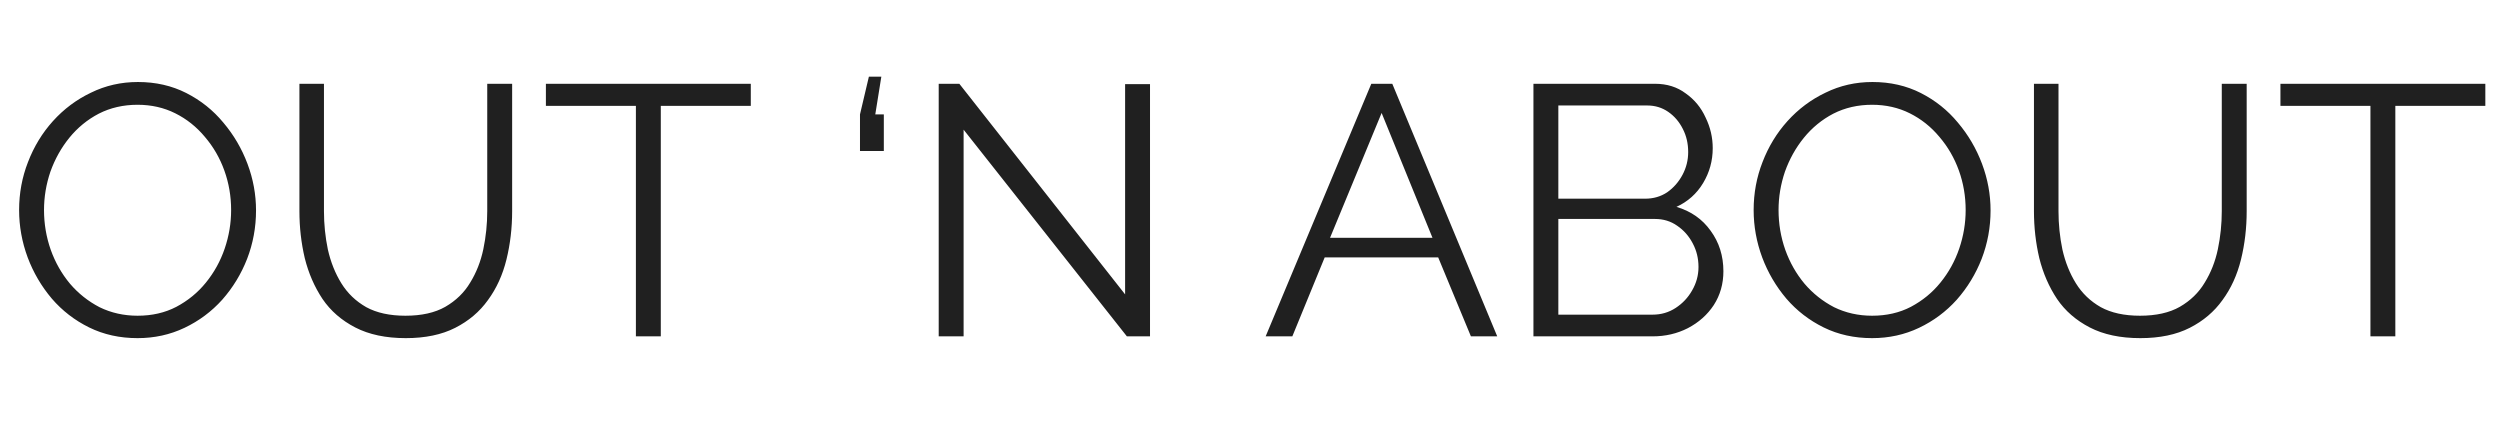<svg width="253" height="43" viewBox="0 0 253 43" fill="none" xmlns="http://www.w3.org/2000/svg">
<path d="M13.922 34.219C12.122 34.219 10.49 33.859 9.026 33.139C7.562 32.419 6.302 31.447 5.246 30.223C4.19 28.975 3.374 27.583 2.798 26.047C2.222 24.487 1.934 22.891 1.934 21.259C1.934 19.555 2.234 17.935 2.834 16.399C3.434 14.839 4.274 13.459 5.354 12.259C6.458 11.035 7.742 10.075 9.206 9.379C10.67 8.659 12.254 8.299 13.958 8.299C15.758 8.299 17.39 8.671 18.854 9.415C20.318 10.159 21.566 11.155 22.598 12.403C23.654 13.651 24.47 15.043 25.046 16.579C25.622 18.115 25.91 19.687 25.91 21.295C25.91 22.999 25.61 24.631 25.01 26.191C24.41 27.727 23.57 29.107 22.49 30.331C21.41 31.531 20.138 32.479 18.674 33.175C17.21 33.871 15.626 34.219 13.922 34.219ZM4.454 21.259C4.454 22.651 4.682 23.995 5.138 25.291C5.594 26.563 6.242 27.703 7.082 28.711C7.922 29.695 8.918 30.487 10.07 31.087C11.246 31.663 12.53 31.951 13.922 31.951C15.386 31.951 16.694 31.651 17.846 31.051C19.022 30.427 20.018 29.611 20.834 28.603C21.674 27.571 22.31 26.419 22.742 25.147C23.174 23.875 23.39 22.579 23.39 21.259C23.39 19.867 23.162 18.535 22.706 17.263C22.25 15.991 21.59 14.851 20.726 13.843C19.886 12.835 18.89 12.043 17.738 11.467C16.586 10.891 15.314 10.603 13.922 10.603C12.482 10.603 11.174 10.903 9.998 11.503C8.846 12.103 7.85 12.919 7.01 13.951C6.194 14.959 5.558 16.099 5.102 17.371C4.67 18.643 4.454 19.939 4.454 21.259ZM41.065 34.219C39.049 34.219 37.345 33.859 35.953 33.139C34.561 32.419 33.457 31.459 32.641 30.259C31.825 29.035 31.225 27.655 30.841 26.119C30.481 24.583 30.301 22.999 30.301 21.367V8.479H32.785V21.367C32.785 22.687 32.917 23.983 33.181 25.255C33.469 26.527 33.925 27.667 34.549 28.675C35.173 29.683 36.013 30.487 37.069 31.087C38.125 31.663 39.445 31.951 41.029 31.951C42.661 31.951 44.005 31.651 45.061 31.051C46.141 30.427 46.981 29.611 47.581 28.603C48.205 27.595 48.649 26.467 48.913 25.219C49.177 23.947 49.309 22.663 49.309 21.367V8.479H51.829V21.367C51.829 23.071 51.637 24.703 51.253 26.263C50.869 27.823 50.245 29.191 49.381 30.367C48.541 31.543 47.437 32.479 46.069 33.175C44.701 33.871 43.033 34.219 41.065 34.219ZM75.981 10.711H66.873V34.039H64.353V10.711H55.245V8.479H75.981V10.711ZM89.191 7.759L88.579 11.575H89.443V15.283H87.031V11.575L87.931 7.759H89.191ZM97.517 13.123V34.039H94.997V8.479H97.085L113.861 29.791V8.515H116.381V34.039H114.041L97.517 13.123ZM138.776 8.479H140.9L151.52 34.039H148.856L145.544 26.047H134.06L130.784 34.039H128.084L138.776 8.479ZM144.968 24.067L139.82 11.431L134.6 24.067H144.968ZM174.408 27.451C174.408 28.723 174.084 29.863 173.436 30.871C172.788 31.855 171.912 32.635 170.808 33.211C169.728 33.763 168.54 34.039 167.244 34.039H155.184V8.479H167.496C168.696 8.479 169.728 8.803 170.592 9.451C171.48 10.075 172.152 10.891 172.608 11.899C173.088 12.883 173.328 13.915 173.328 14.995C173.328 16.267 173.004 17.443 172.356 18.523C171.708 19.603 170.808 20.407 169.656 20.935C171.12 21.367 172.272 22.171 173.112 23.347C173.976 24.523 174.408 25.891 174.408 27.451ZM171.888 27.019C171.888 26.155 171.696 25.363 171.312 24.643C170.928 23.899 170.4 23.299 169.728 22.843C169.08 22.387 168.336 22.159 167.496 22.159H157.704V31.843H167.244C168.108 31.843 168.888 31.615 169.584 31.159C170.28 30.703 170.832 30.115 171.24 29.395C171.672 28.651 171.888 27.859 171.888 27.019ZM157.704 10.675V20.107H166.488C167.328 20.107 168.072 19.891 168.72 19.459C169.368 19.003 169.884 18.415 170.268 17.695C170.652 16.975 170.844 16.207 170.844 15.391C170.844 14.527 170.664 13.747 170.304 13.051C169.944 12.331 169.452 11.755 168.828 11.323C168.204 10.891 167.496 10.675 166.704 10.675H157.704ZM189.457 34.219C187.657 34.219 186.025 33.859 184.561 33.139C183.097 32.419 181.837 31.447 180.781 30.223C179.725 28.975 178.909 27.583 178.333 26.047C177.757 24.487 177.469 22.891 177.469 21.259C177.469 19.555 177.769 17.935 178.369 16.399C178.969 14.839 179.809 13.459 180.889 12.259C181.993 11.035 183.277 10.075 184.741 9.379C186.205 8.659 187.789 8.299 189.493 8.299C191.293 8.299 192.925 8.671 194.389 9.415C195.853 10.159 197.101 11.155 198.133 12.403C199.189 13.651 200.005 15.043 200.581 16.579C201.157 18.115 201.445 19.687 201.445 21.295C201.445 22.999 201.145 24.631 200.545 26.191C199.945 27.727 199.105 29.107 198.025 30.331C196.945 31.531 195.673 32.479 194.209 33.175C192.745 33.871 191.161 34.219 189.457 34.219ZM179.989 21.259C179.989 22.651 180.217 23.995 180.673 25.291C181.129 26.563 181.777 27.703 182.617 28.711C183.457 29.695 184.453 30.487 185.605 31.087C186.781 31.663 188.065 31.951 189.457 31.951C190.921 31.951 192.229 31.651 193.381 31.051C194.557 30.427 195.553 29.611 196.369 28.603C197.209 27.571 197.845 26.419 198.277 25.147C198.709 23.875 198.925 22.579 198.925 21.259C198.925 19.867 198.697 18.535 198.241 17.263C197.785 15.991 197.125 14.851 196.261 13.843C195.421 12.835 194.425 12.043 193.273 11.467C192.121 10.891 190.849 10.603 189.457 10.603C188.017 10.603 186.709 10.903 185.533 11.503C184.381 12.103 183.385 12.919 182.545 13.951C181.729 14.959 181.093 16.099 180.637 17.371C180.205 18.643 179.989 19.939 179.989 21.259ZM216.6 34.219C214.584 34.219 212.88 33.859 211.488 33.139C210.096 32.419 208.992 31.459 208.176 30.259C207.36 29.035 206.76 27.655 206.376 26.119C206.016 24.583 205.836 22.999 205.836 21.367V8.479H208.32V21.367C208.32 22.687 208.452 23.983 208.716 25.255C209.004 26.527 209.46 27.667 210.084 28.675C210.708 29.683 211.548 30.487 212.604 31.087C213.66 31.663 214.98 31.951 216.564 31.951C218.196 31.951 219.54 31.651 220.596 31.051C221.676 30.427 222.516 29.611 223.116 28.603C223.74 27.595 224.184 26.467 224.448 25.219C224.712 23.947 224.844 22.663 224.844 21.367V8.479H227.364V21.367C227.364 23.071 227.172 24.703 226.788 26.263C226.404 27.823 225.78 29.191 224.916 30.367C224.076 31.543 222.972 32.479 221.604 33.175C220.236 33.871 218.568 34.219 216.6 34.219ZM251.516 10.711H242.408V34.039H239.888V10.711H230.78V8.479H251.516V10.711Z" fill="#202020"/>
</svg>
